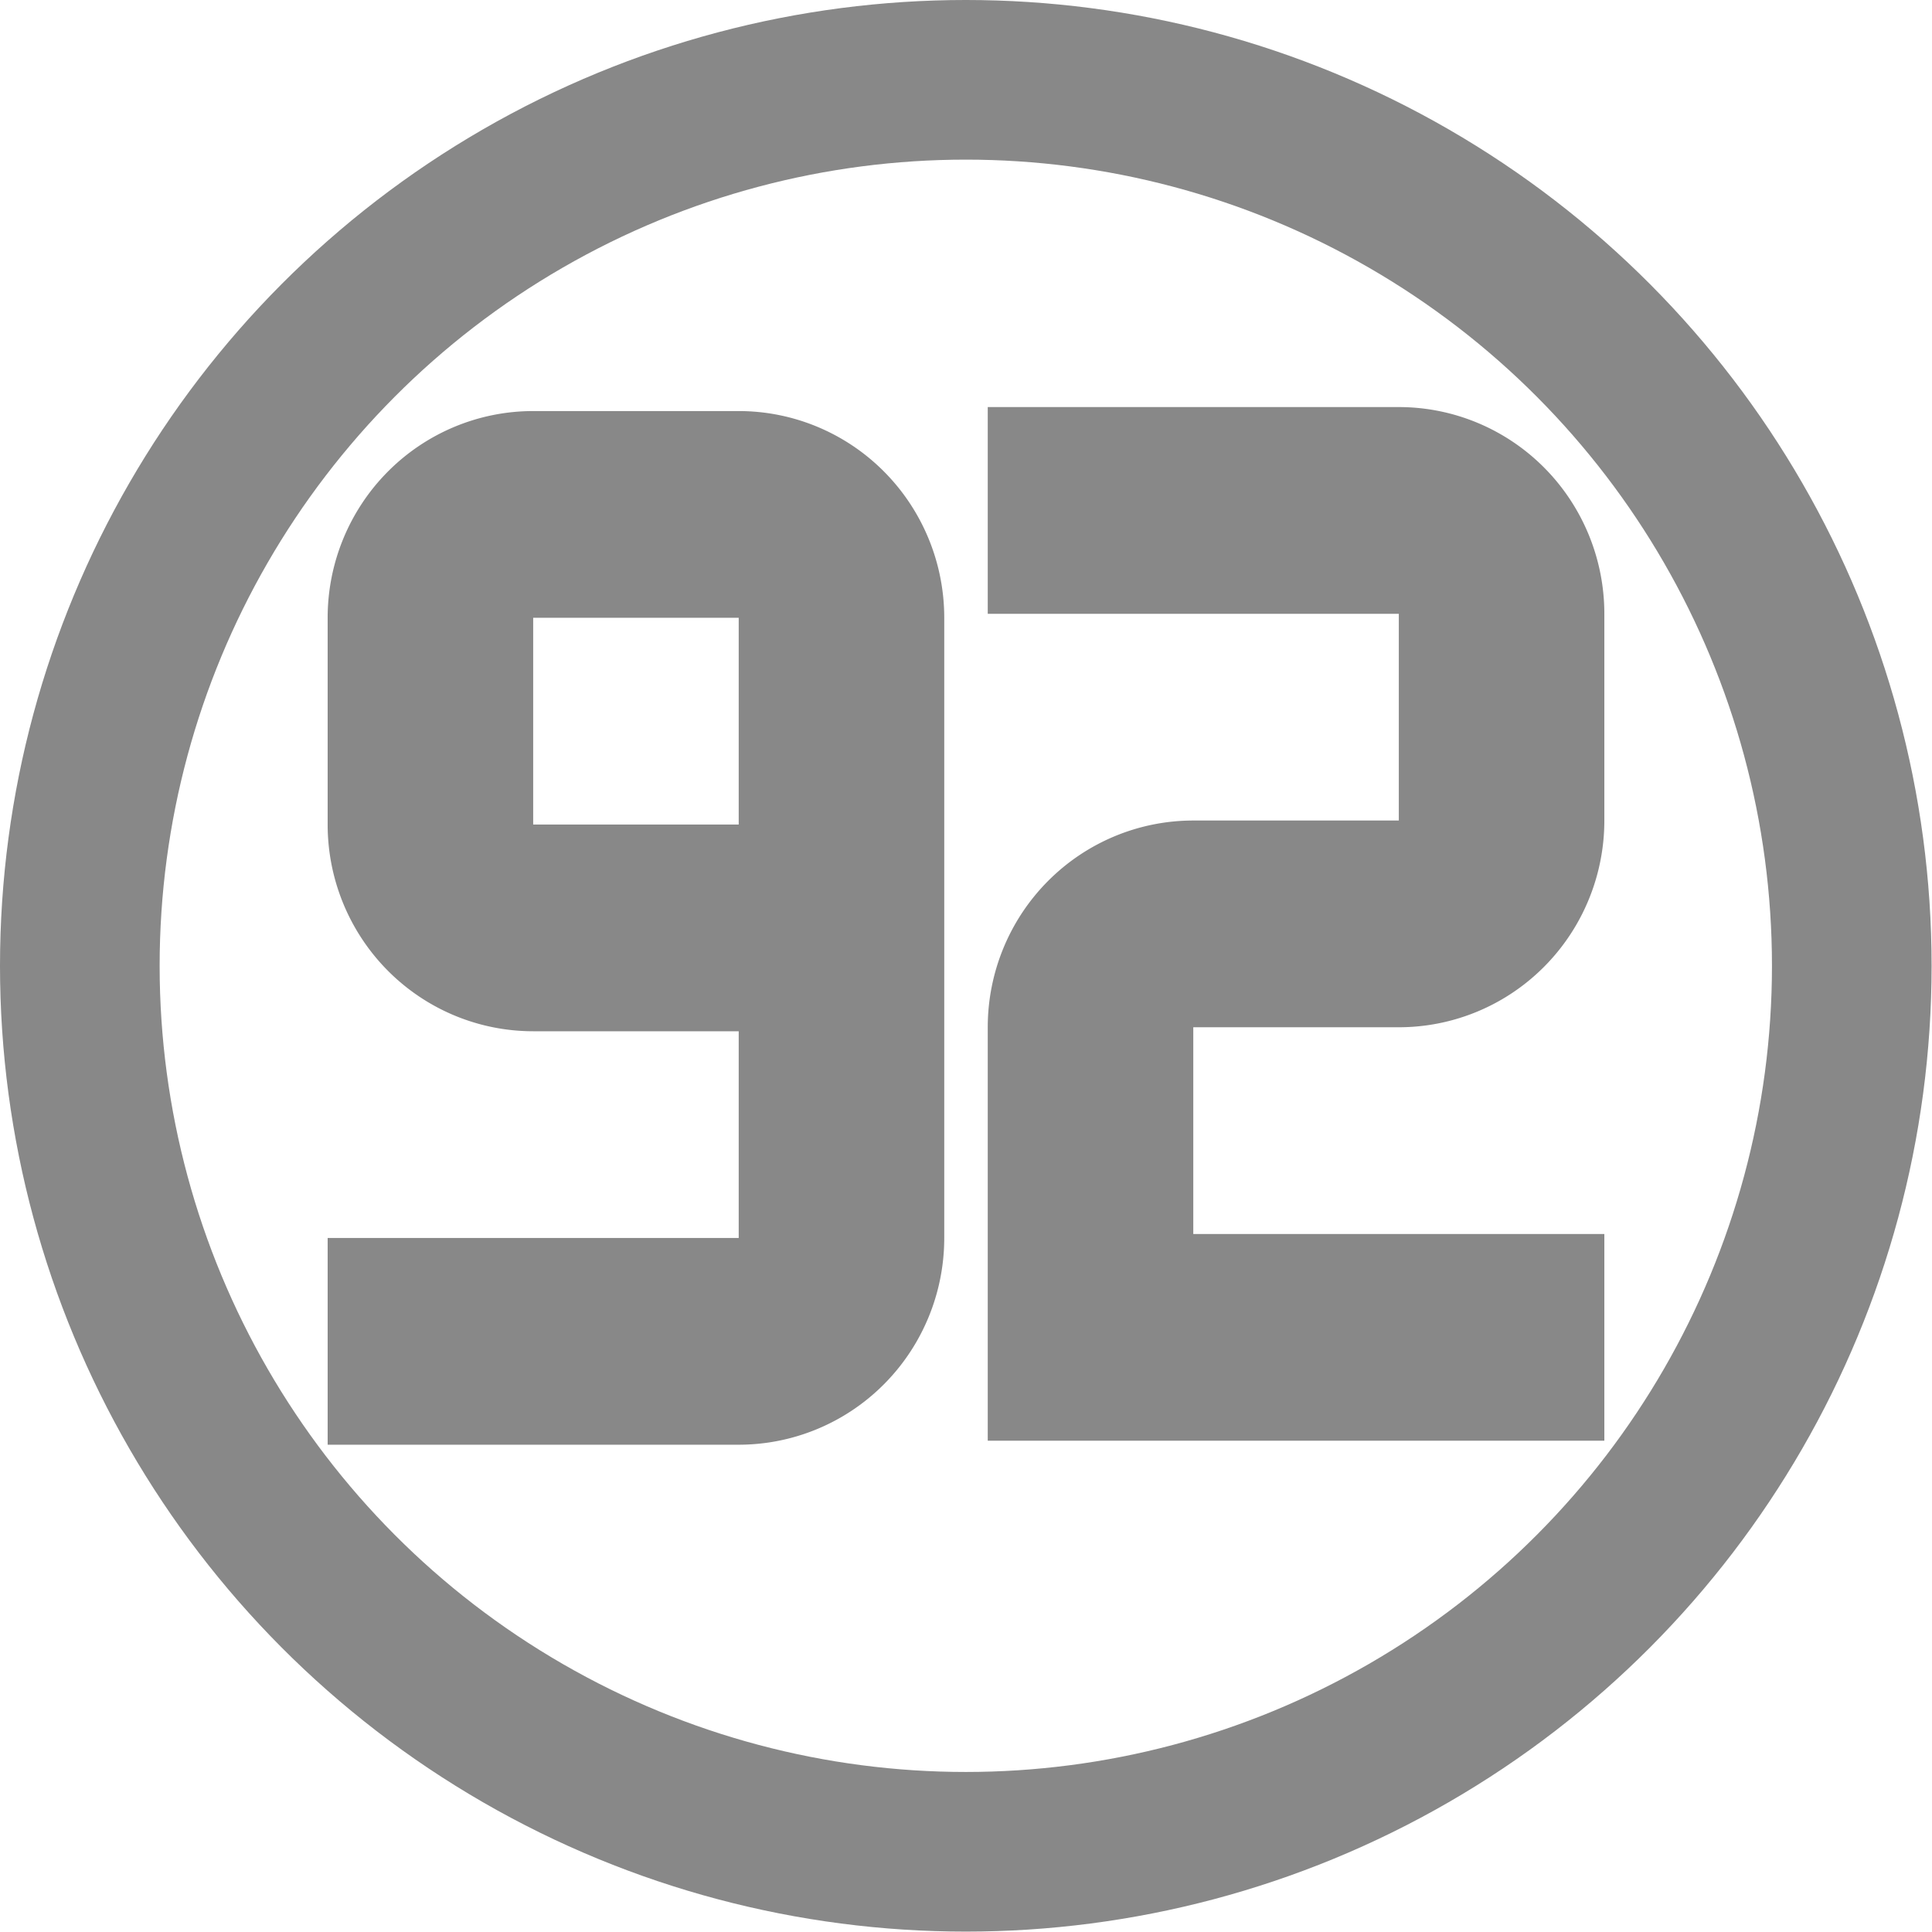 <?xml version="1.0" encoding="UTF-8" standalone="no"?>
<!-- Created with Inkscape (http://www.inkscape.org/) -->

<svg
   width="4.841mm"
   height="4.841mm"
   viewBox="0 0 4.841 4.841"
   version="1.1"
   id="svg1"
   xml:space="preserve"
   inkscape:version="1.3 (0e150ed6c4, 2023-07-21)"
   sodipodi:docname="logo.svg"
   xmlns:inkscape="http://www.inkscape.org/namespaces/inkscape"
   xmlns:sodipodi="http://sodipodi.sourceforge.net/DTD/sodipodi-0.dtd"
   xmlns="http://www.w3.org/2000/svg"
   xmlns:svg="http://www.w3.org/2000/svg"><sodipodi:namedview
     id="namedview1"
     pagecolor="#ffffff"
     bordercolor="#000000"
     borderopacity="0.25"
     inkscape:showpageshadow="2"
     inkscape:pageopacity="0.0"
     inkscape:pagecheckerboard="0"
     inkscape:deskcolor="#d1d1d1"
     inkscape:document-units="mm"
     inkscape:zoom="8.2747365"
     inkscape:cx="-33.354536"
     inkscape:cy="6.3446129"
     inkscape:window-width="1920"
     inkscape:window-height="1017"
     inkscape:window-x="5752"
     inkscape:window-y="420"
     inkscape:window-maximized="1"
     inkscape:current-layer="layer1"><inkscape:page
       x="-8.7218738e-10"
       y="-8.7218782e-10"
       width="4.841"
       height="4.841"
       id="page1"
       margin="0"
       bleed="0" /></sodipodi:namedview><defs
     id="defs1" /><g
     inkscape:label="Layer 1"
     inkscape:groupmode="layer"
     id="layer1-2"
     transform="translate(-103.218,-146.224)">&#10;      <path
   fill="#888888"
   d="m 105.069,149.844 a 0.515,0.518 0 0 0 0.515,-0.518 v -1.554 a 0.515,0.518 0 0 0 -0.515,-0.518 h -0.515 a 0.515,0.518 0 0 0 -0.515,0.518 v 0.518 a 0.515,0.518 0 0 0 0.515,0.518 h 0.515 v 0.518 h -1.03 v 0.518 h 1.03 m 0,-1.554 h -0.515 v -0.518 h 0.515 z"
   id="path1-5"
   style="stroke-width:0.258" />&#10;       <path
   fill="#888888"
   d="m 105.693,147.244 v 0.518 h 1.03 v 0.518 h -0.515 a 0.515,0.518 0 0 0 -0.515,0.518 v 1.036 h 0.515 1.03 v -0.518 h -1.03 v -0.518 h 0.515 a 0.515,0.518 0 0 0 0.515,-0.518 v -0.518 a 0.515,0.518 0 0 0 -0.515,-0.518 z"
   id="path1-8-5"
   style="stroke-width:0.258" />&#10;       <circle
   style="fill:none;stroke:#888888;stroke-width:0.4;stroke-dasharray:none;stroke-opacity:1"
   id="path2-8"
   cx="105.638"
   cy="148.644"
   r="2.22" /></g></svg>
